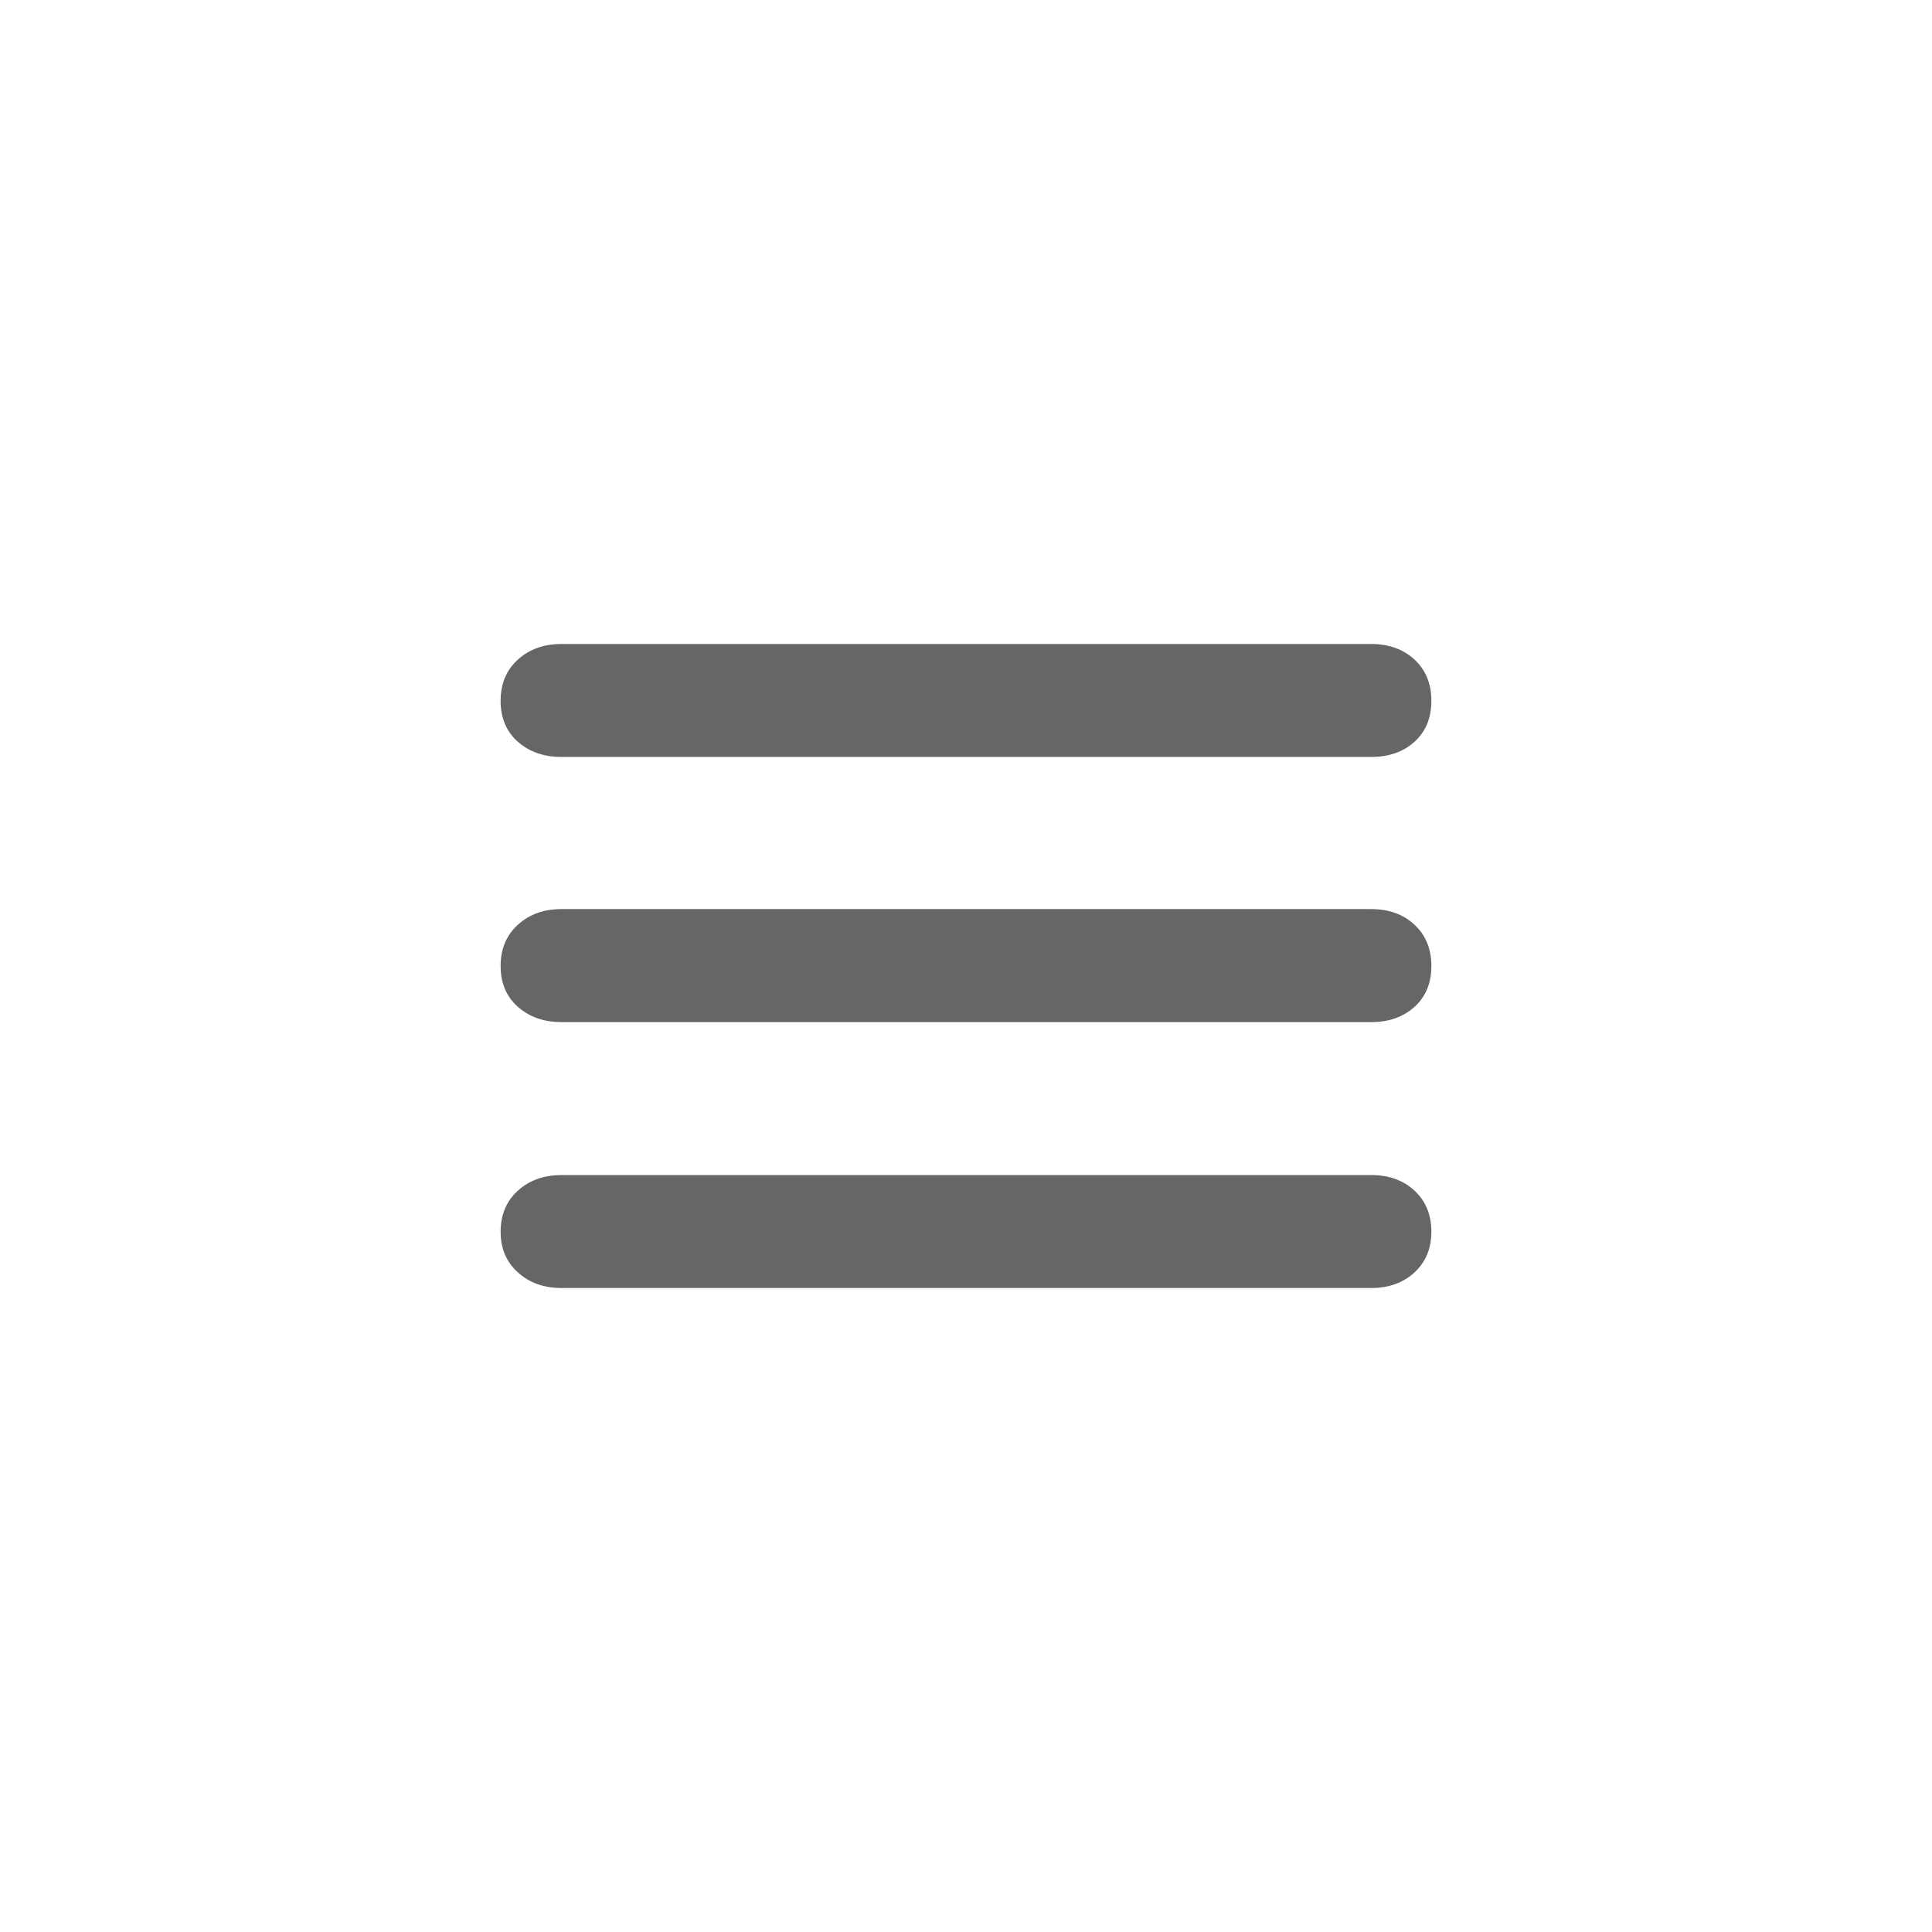 <svg width="24" height="24" viewBox="0 0 24 24" fill="none" xmlns="http://www.w3.org/2000/svg">
<path d="M17.035 9.403H6.975C6.756 9.403 6.575 9.34 6.433 9.214C6.29 9.088 6.219 8.919 6.219 8.706C6.219 8.494 6.29 8.323 6.433 8.194C6.575 8.065 6.756 8 6.975 8H17.035C17.253 8 17.433 8.065 17.572 8.194C17.711 8.323 17.781 8.494 17.781 8.706C17.781 8.919 17.711 9.088 17.572 9.214C17.433 9.34 17.253 9.403 17.035 9.403Z" fill="#666666"/>
<path d="M17.035 12.697H6.975C6.756 12.697 6.575 12.633 6.433 12.507C6.29 12.381 6.219 12.212 6.219 12C6.219 11.788 6.29 11.617 6.433 11.488C6.575 11.358 6.756 11.293 6.975 11.293H17.035C17.253 11.293 17.433 11.358 17.572 11.488C17.711 11.617 17.781 11.788 17.781 12C17.781 12.212 17.711 12.381 17.572 12.507C17.433 12.633 17.253 12.697 17.035 12.697Z" fill="#666666"/>
<path d="M17.035 16H6.975C6.756 16 6.575 15.935 6.433 15.806C6.29 15.677 6.219 15.509 6.219 15.303C6.219 15.091 6.29 14.92 6.433 14.791C6.575 14.662 6.756 14.597 6.975 14.597H17.035C17.253 14.597 17.433 14.662 17.572 14.791C17.711 14.92 17.781 15.091 17.781 15.303C17.781 15.509 17.711 15.677 17.572 15.806C17.433 15.935 17.253 16 17.035 16Z" fill="#666666"/>
</svg>
